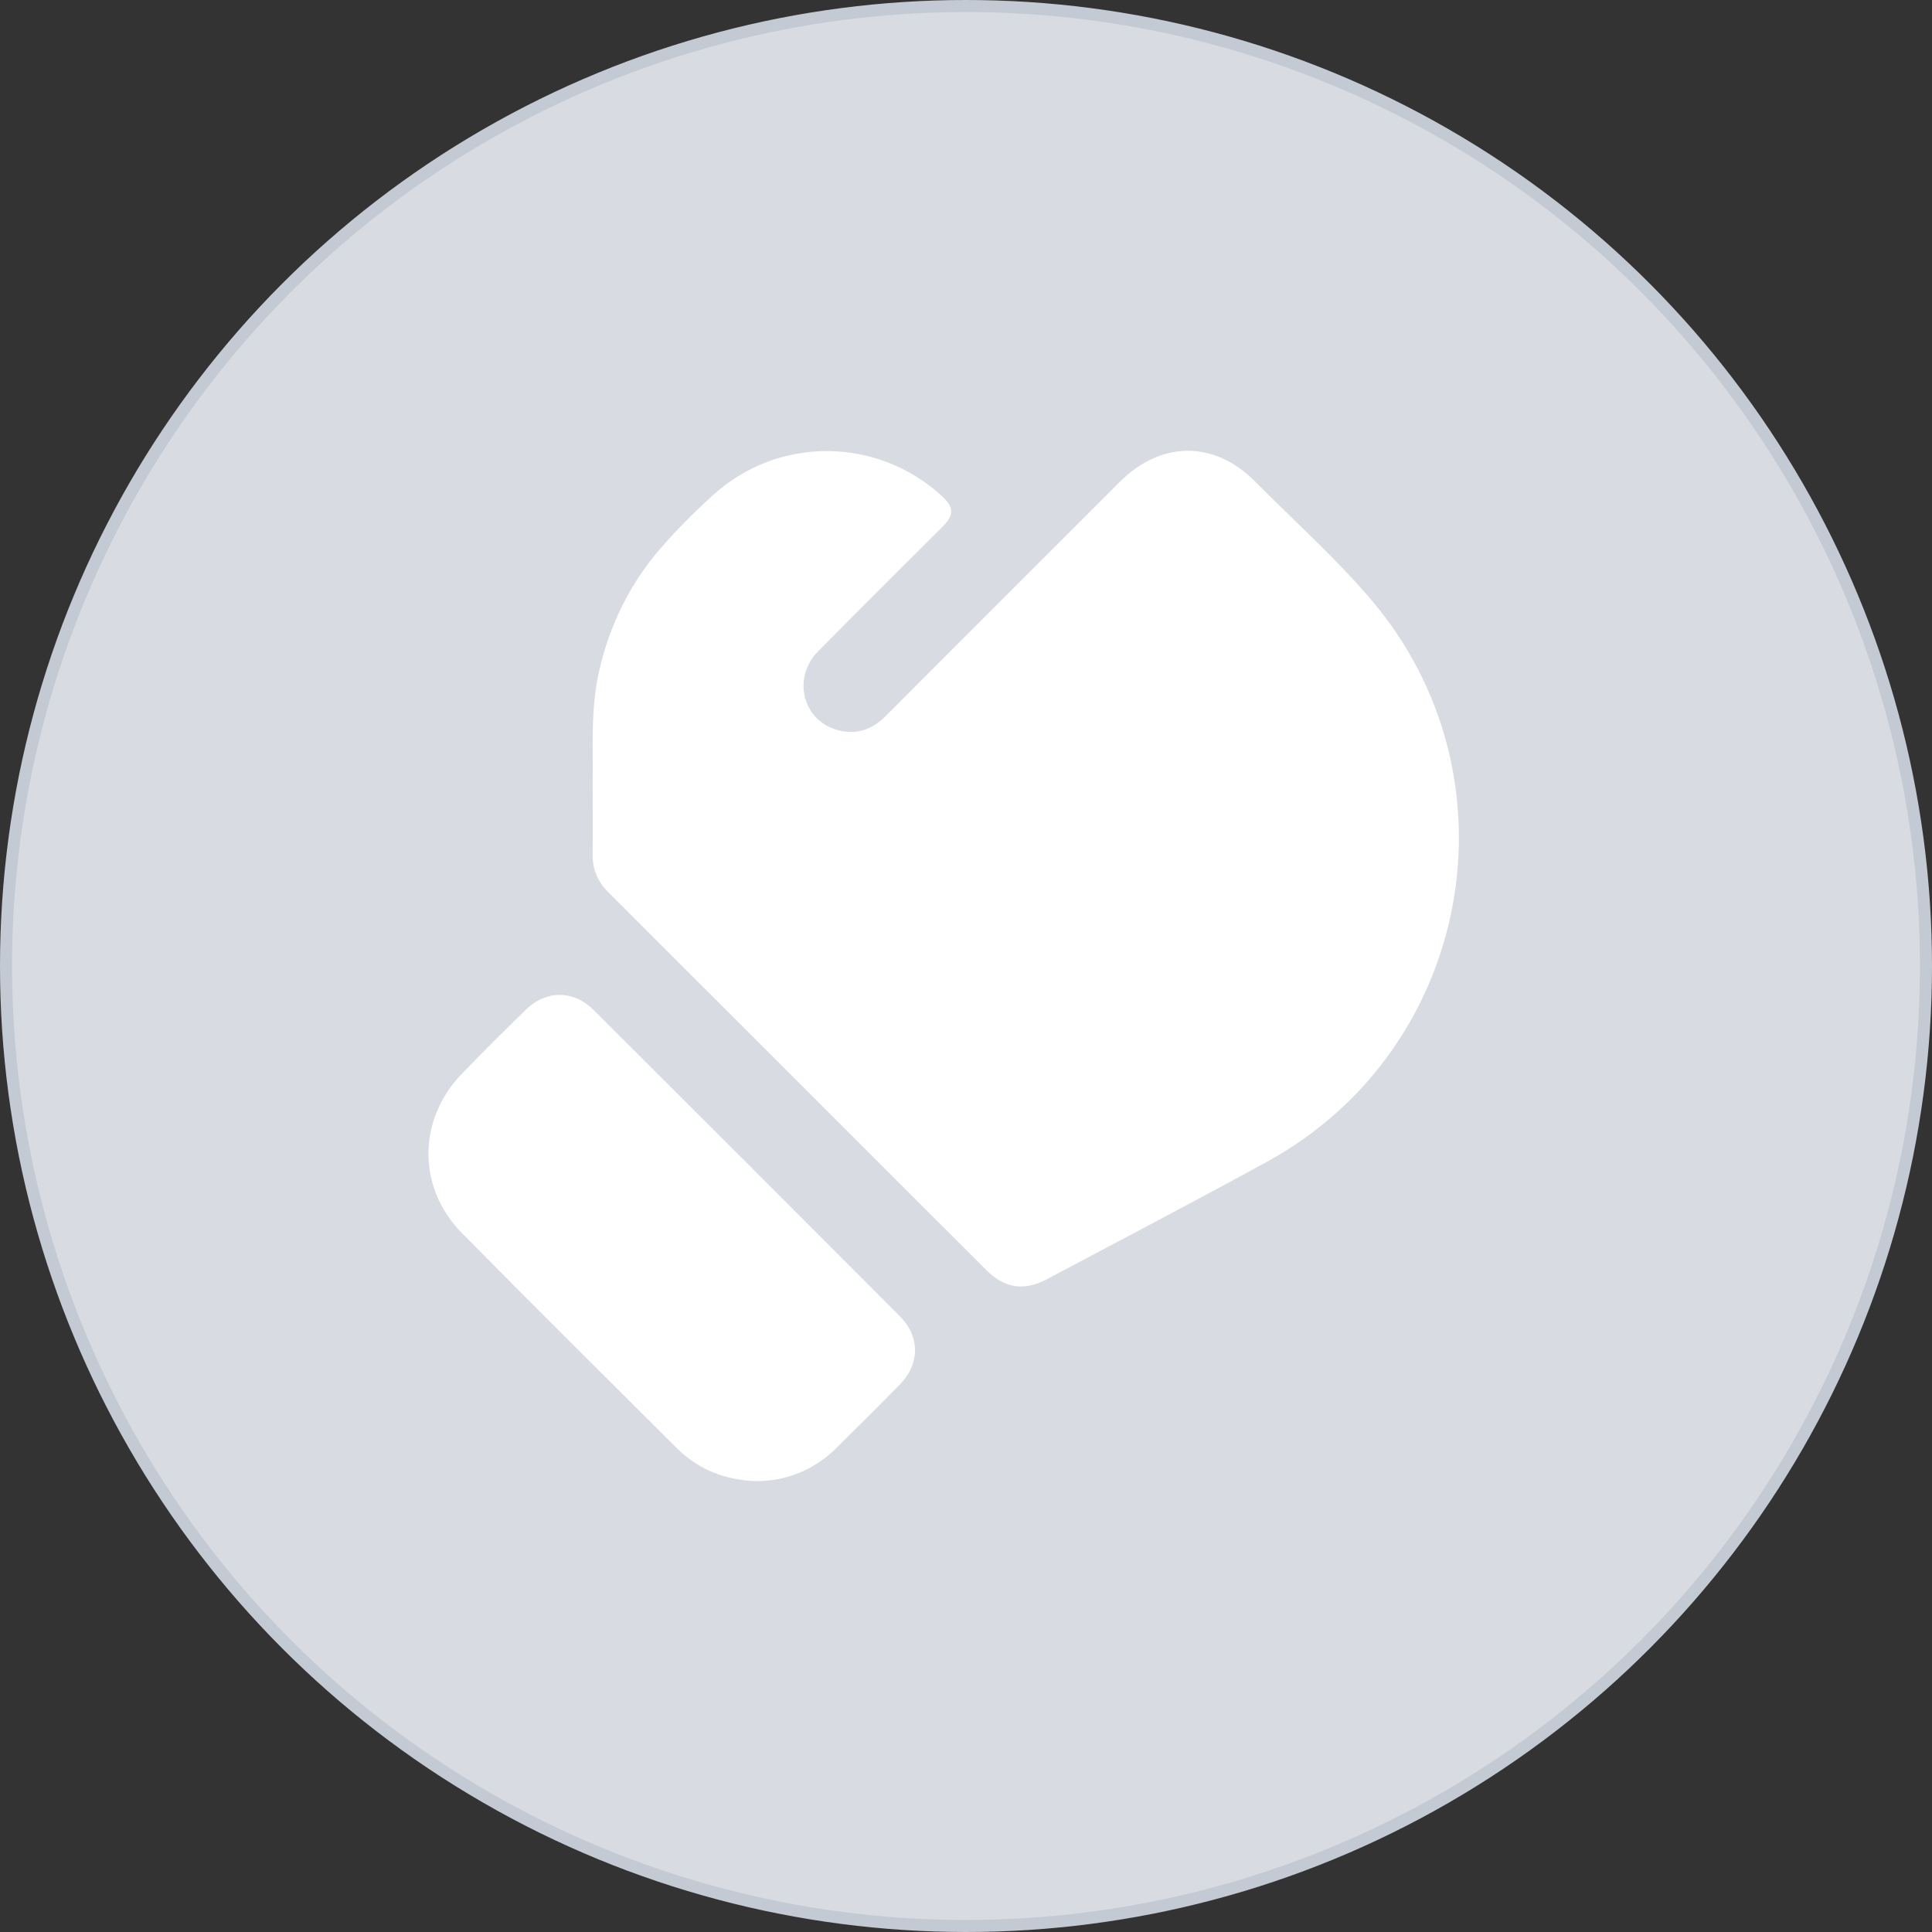 <svg width="160" height="160" viewBox="0 0 160 160" fill="none" xmlns="http://www.w3.org/2000/svg">
<rect x="0" y="0" width="160" height="160" fill="#333333" stroke="none"/>
<circle cx="80" cy="80" r="79.5" fill="#D8DCE2" stroke="#C4CAD4"/>
<g clip-path="url(#clip0_1644_7118)">
<path d="M49.082 64.859C49.133 61.942 48.897 58.76 49.609 55.614C50.475 51.789 52.14 48.374 54.708 45.41C56.078 43.828 57.562 42.352 59.111 40.952C64.478 36.108 72.649 36.173 77.98 41.064C79.024 42.021 79.042 42.632 78.031 43.646C74.606 47.076 71.162 50.483 67.755 53.934C65.584 56.135 66.46 59.666 69.366 60.462C70.897 60.88 72.216 60.437 73.34 59.309C76.715 55.916 80.107 52.538 83.489 49.152C86.573 46.068 89.656 42.981 92.743 39.901C96.143 36.504 100.551 36.468 103.918 39.857C107.118 43.079 110.514 46.123 113.474 49.574C126.088 64.277 121.947 86.886 104.936 96.206C98.885 99.519 92.769 102.712 86.678 105.949C84.831 106.931 83.198 106.694 81.707 105.207C71.249 94.759 60.798 84.304 50.344 73.852C49.486 72.994 49.068 71.972 49.079 70.75C49.1 68.874 49.082 66.993 49.082 64.859Z" fill="white"/>
<path d="M62.755 122.666C60.006 122.59 57.813 121.684 56.02 119.899C50.079 113.978 44.122 108.076 38.239 102.101C34.548 98.352 34.584 92.733 38.228 88.947C39.97 87.136 41.759 85.373 43.555 83.612C45.217 81.987 47.493 81.983 49.151 83.634C57.617 92.078 66.075 100.534 74.518 109C76.202 110.687 76.187 112.964 74.518 114.662C72.78 116.433 71.016 118.182 69.253 119.928C67.395 121.764 65.133 122.626 62.755 122.662V122.666Z" fill="white"/>
</g>
<defs>
<clipPath id="clip0_1644_7118">
<rect width="85.333" height="85.333" fill="white" transform="translate(35.482 37.333)"/>
</clipPath>
</defs>
</svg>
